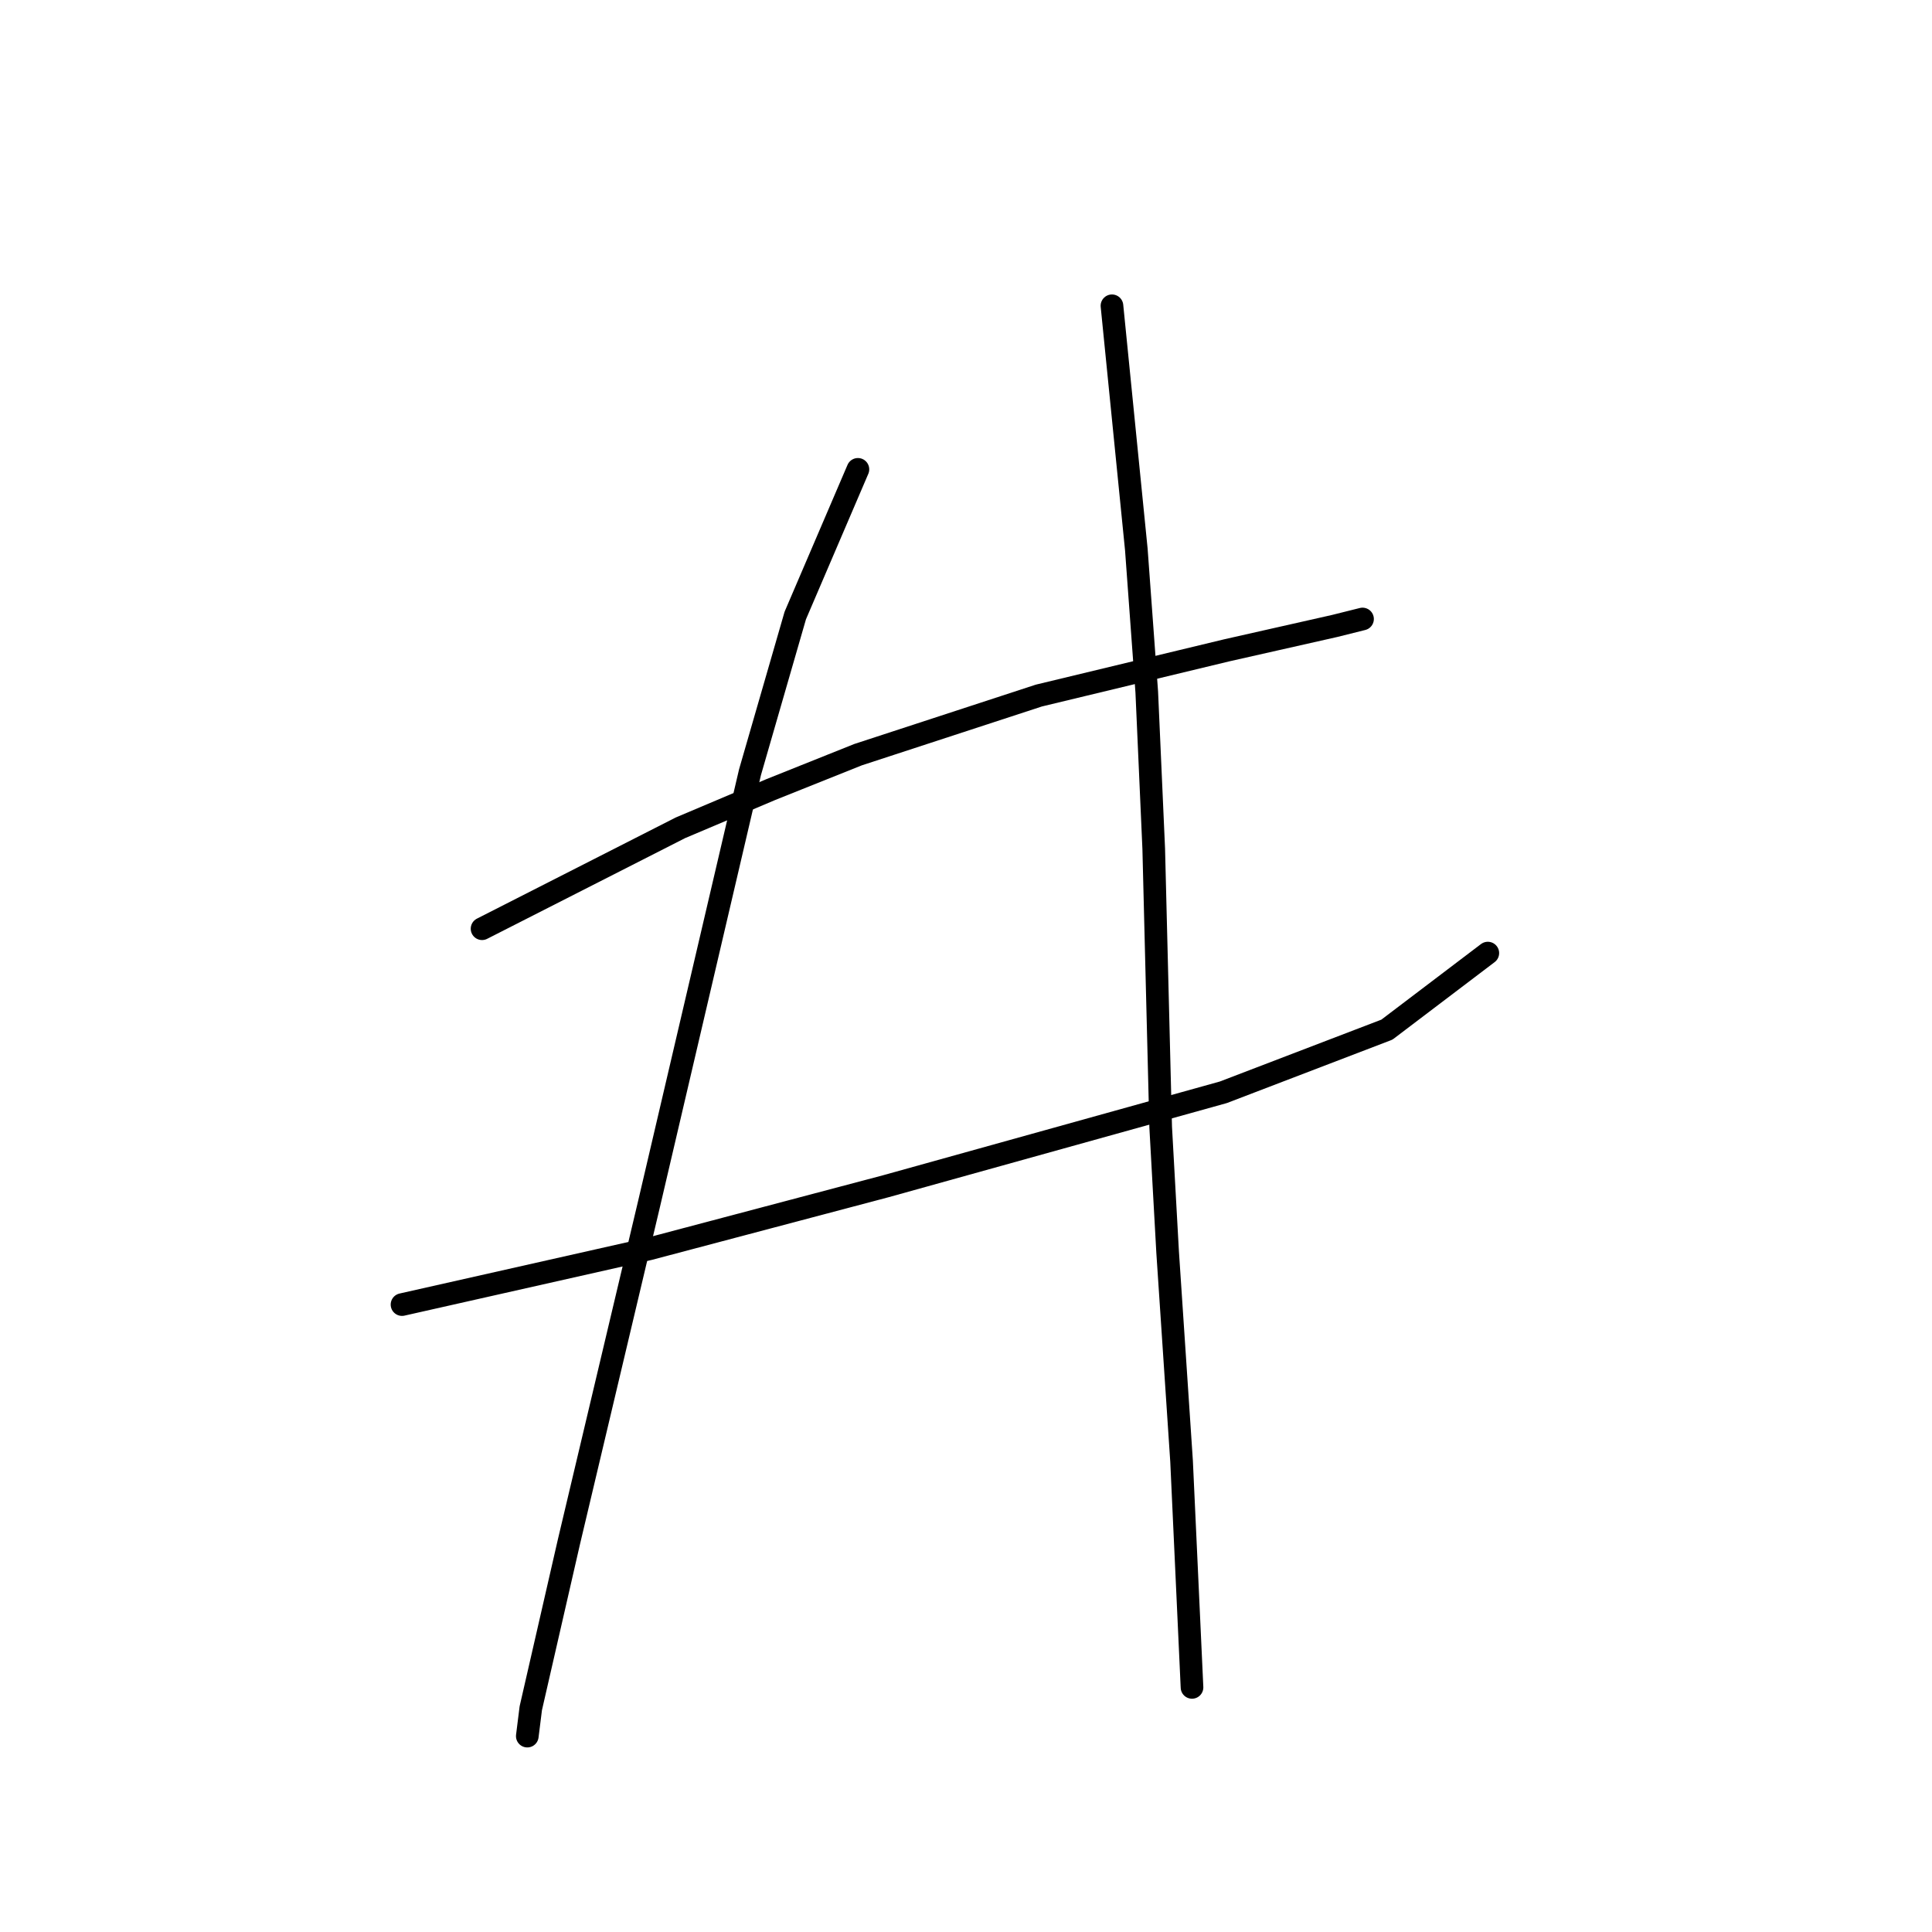<?xml version="1.0" standalone="no"?>
    <svg width="256" height="256" xmlns="http://www.w3.org/2000/svg" version="1.1">
    <polyline stroke="black" stroke-width="3" stroke-linecap="round" fill="transparent" stroke-linejoin="round" points="63.875 123.061 90.16 109.688 102.15 104.616 113.678 100.004 137.657 92.165 162.559 86.17 176.854 82.942 180.543 82.02 180.543 82.02 " />
        <polyline stroke="black" stroke-width="3" stroke-linecap="round" fill="transparent" stroke-linejoin="round" points="53.269 172.864 86.01 165.486 101.688 161.336 117.367 157.186 162.097 144.735 183.771 136.434 197.144 126.289 197.144 126.289 " />
        <polyline stroke="black" stroke-width="3" stroke-linecap="round" fill="transparent" stroke-linejoin="round" points="113.678 62.191 105.378 81.559 99.383 102.31 86.01 159.491 75.404 204.222 70.331 226.356 69.87 230.045 69.87 230.045 " />
        <polyline stroke="black" stroke-width="3" stroke-linecap="round" fill="transparent" stroke-linejoin="round" points="147.341 40.518 150.569 72.797 151.952 91.704 152.875 112.455 153.797 149.346 154.719 165.947 156.564 193.616 157.947 223.589 157.947 223.589 " />
        </svg>